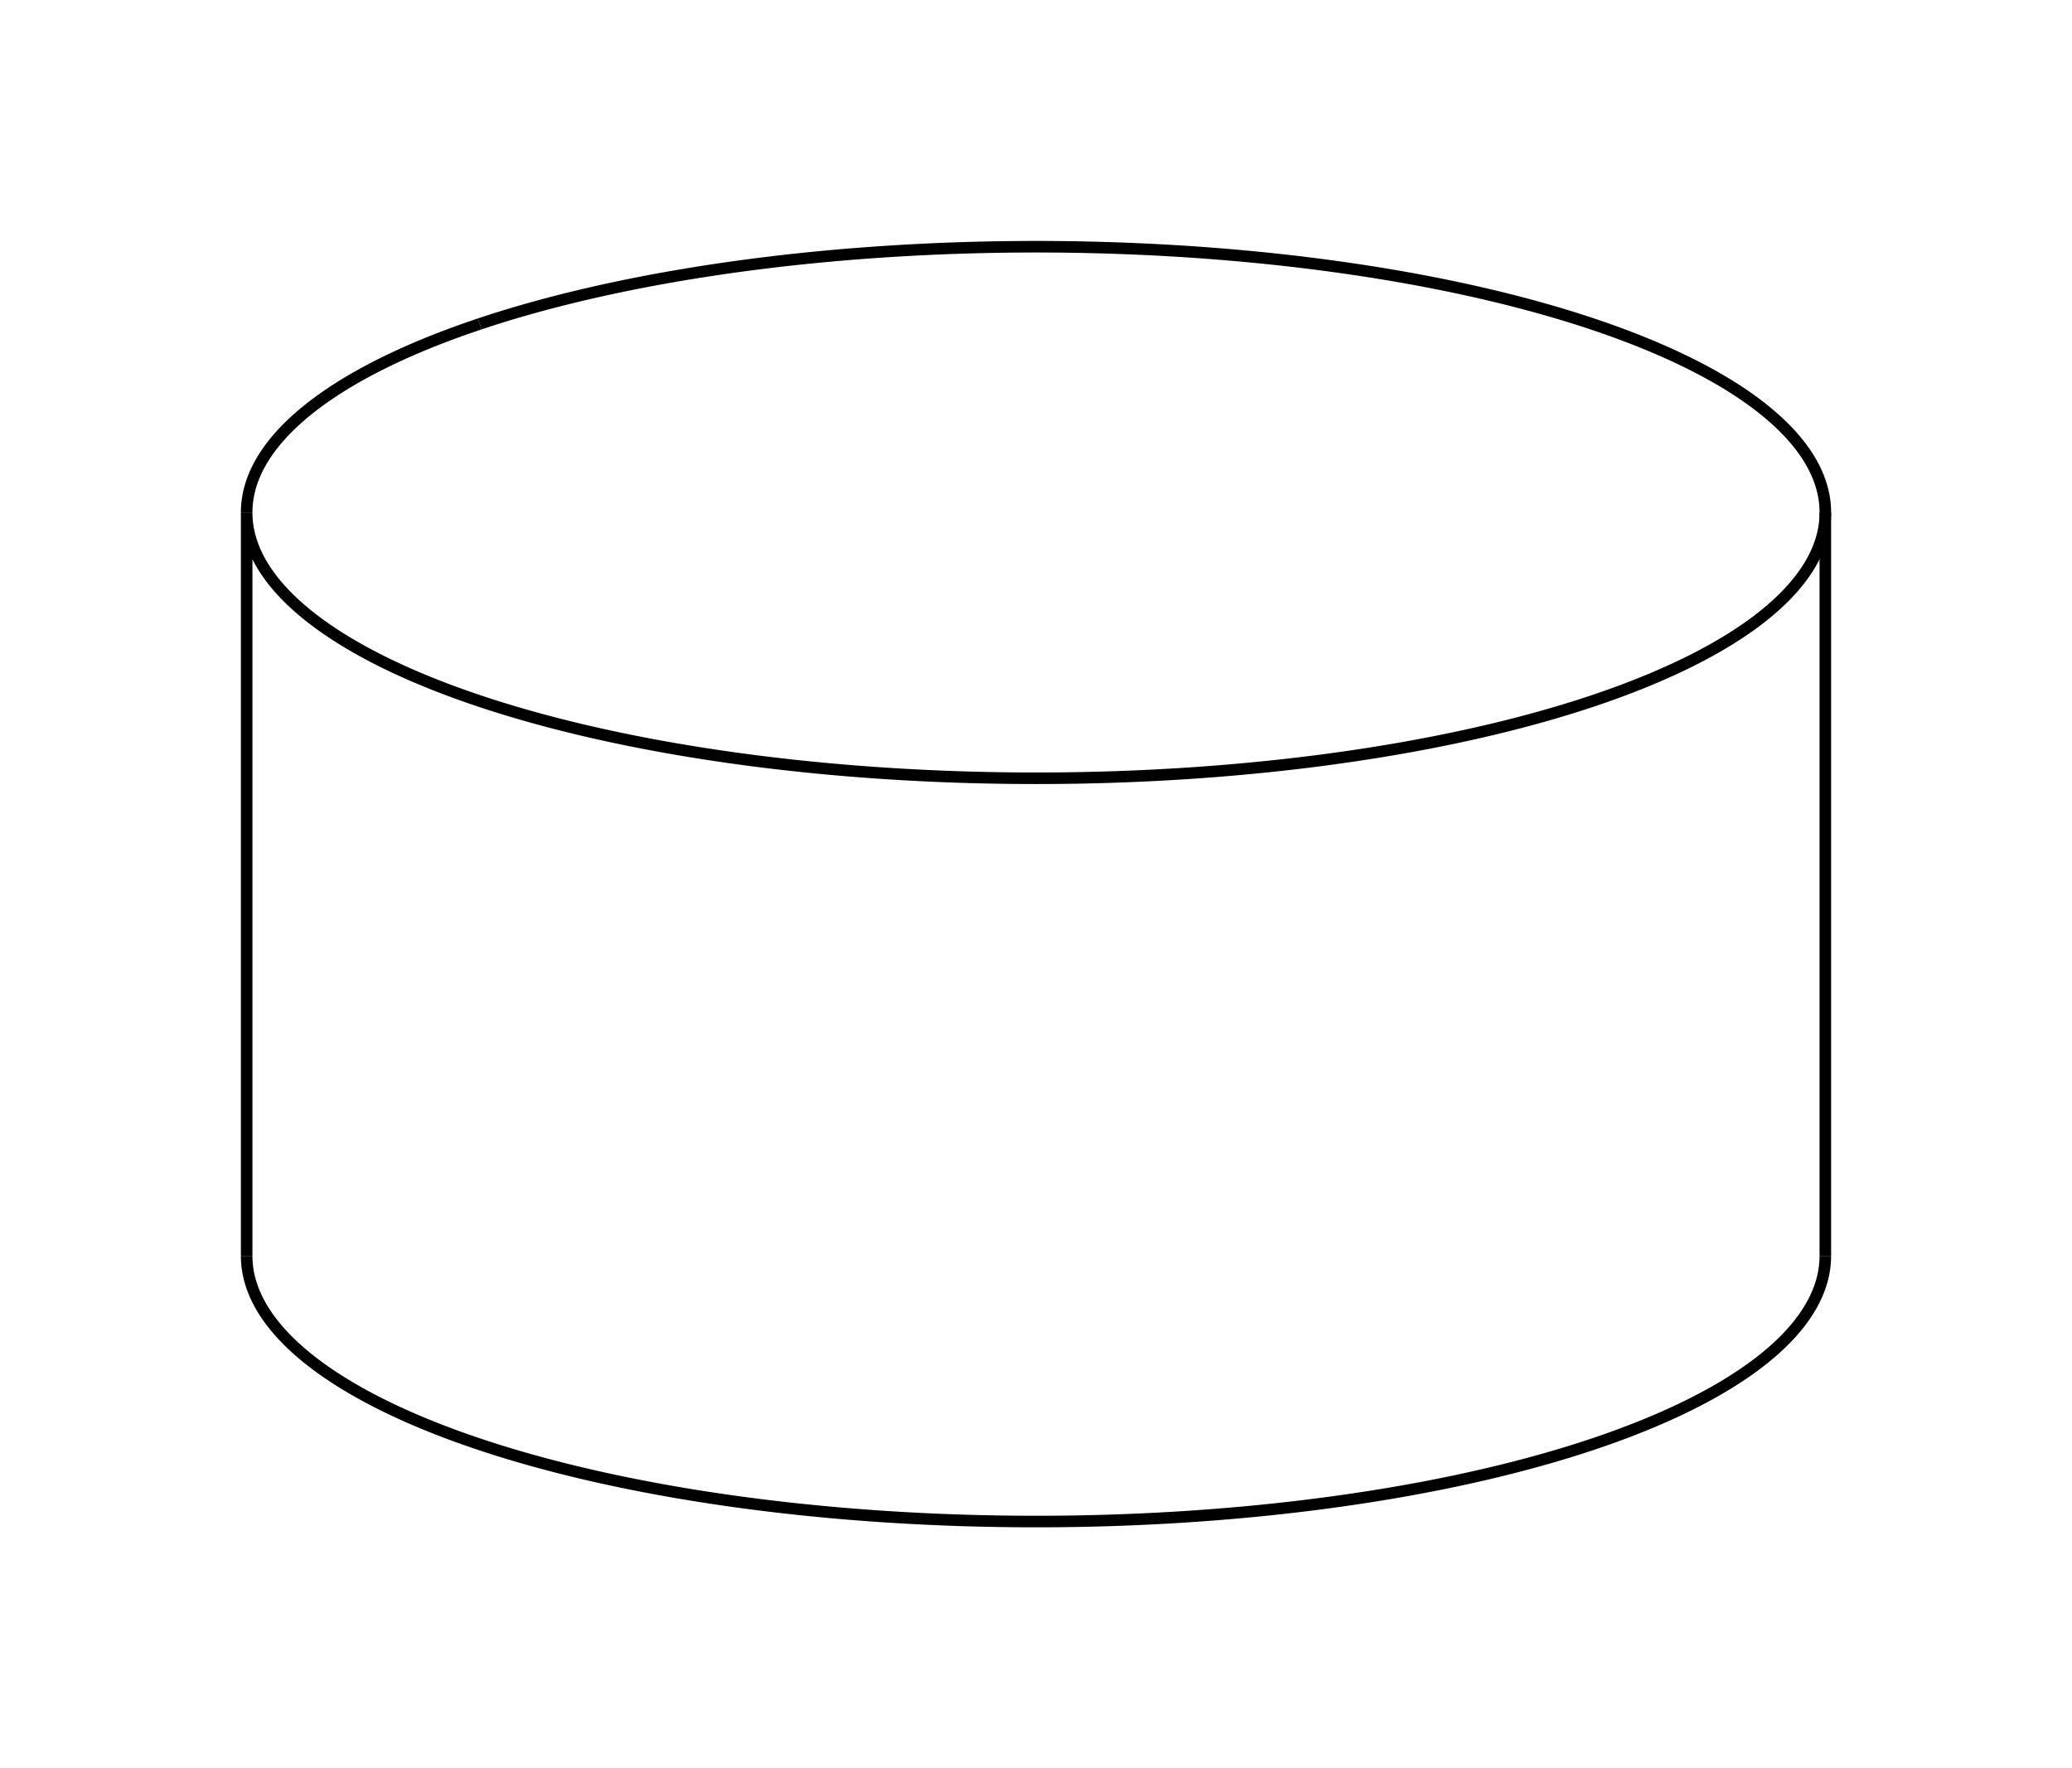 <svg version="1.1" xmlns="http://www.w3.org/2000/svg" viewBox="-4.2 -3.584 8.4 7.167" fill="none" stroke="black" stroke-width="0.6%" vector-effect="non-scaling-stroke">
    <path d="M 3.2 1.507 A 3.2 1.077 360 0 1 2.255 2.271 A 3.2 1.077 360 0 1 -3.2 1.507" />
    <path d="M -2.255 -2.271 A 3.2 1.077 360 0 1 3.2 -1.507 A 3.2 1.077 360 0 1 2.255 -0.742 A 3.2 1.077 360 0 1 -3.2 -1.507 L -3.2 1.507" />
    <path d="M -3.2 -1.507 A 3.2 1.077 360 0 1 -2.255 -2.271" />
    <path d="M 3.2 -1.507 L 3.2 1.507" />
</svg>
